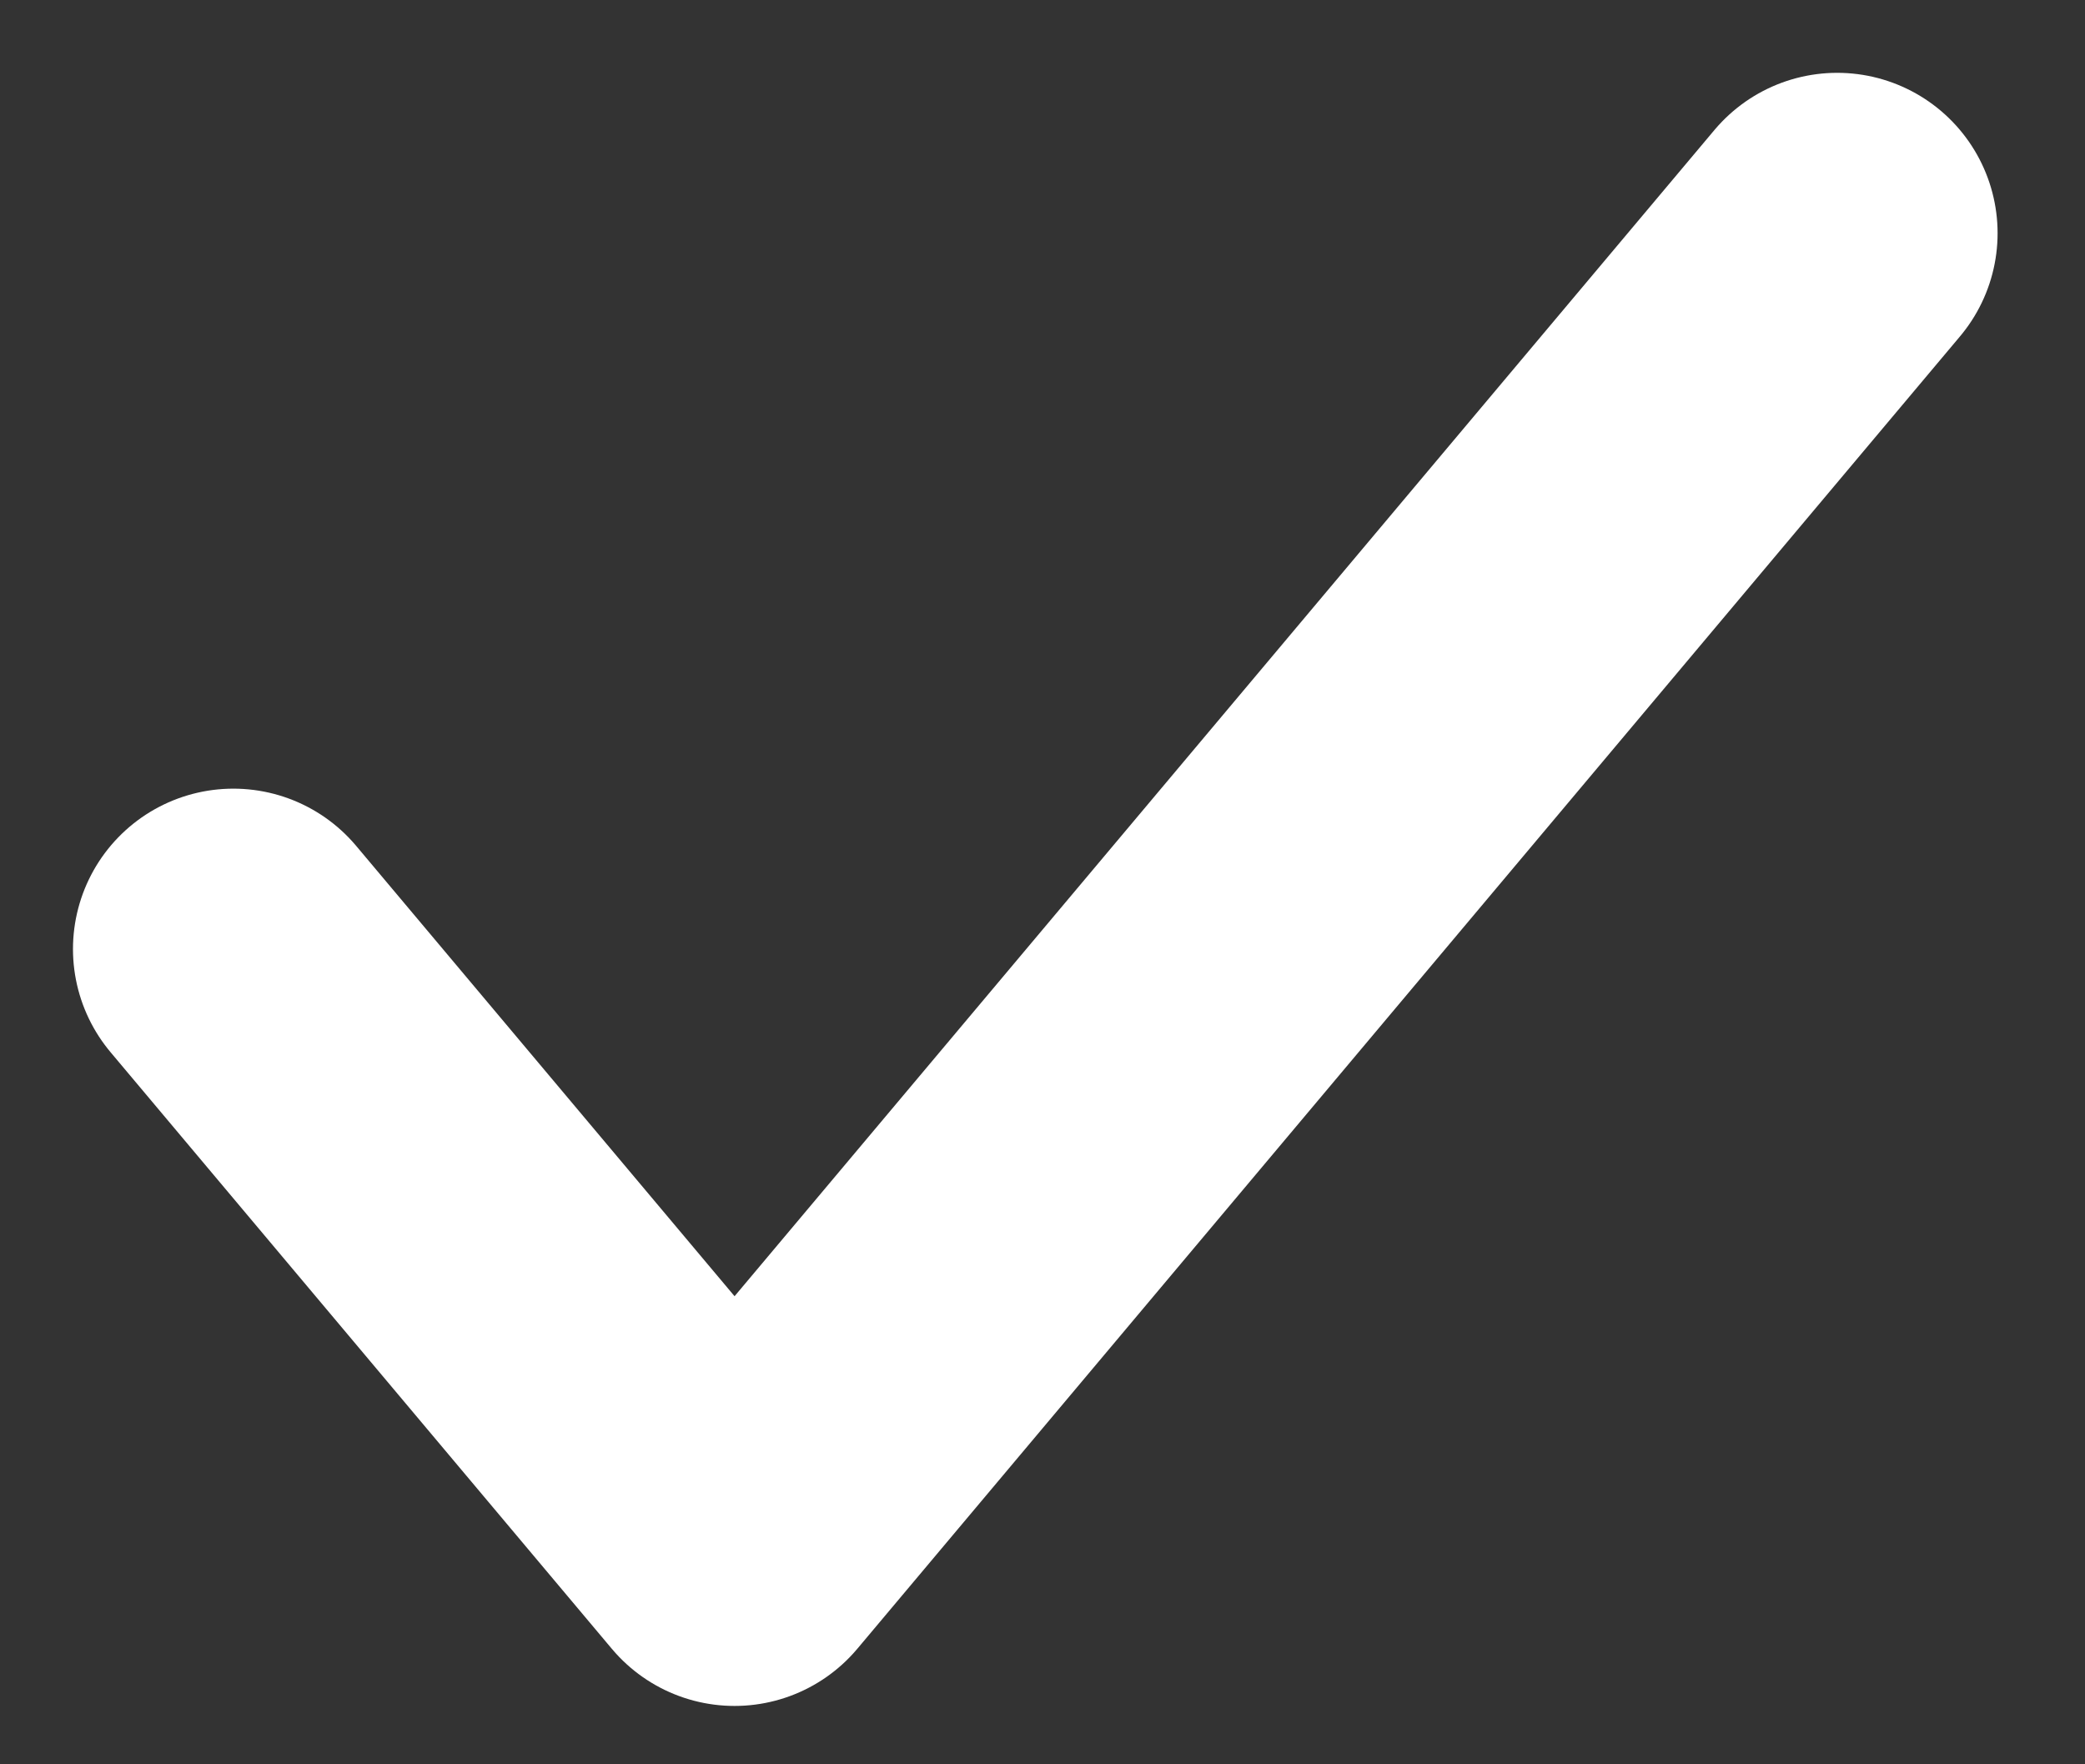 <svg xmlns="http://www.w3.org/2000/svg" width="13" height="11" viewBox="0 0 13 11" fill="none">
<rect x="0" y="0" width="13" height="11" fill="#333333" stroke="none"/>
<path d="M11.455 1.454L4.58 9.636L1.455 5.917" stroke="white" stroke-width="2" stroke-linecap="round" stroke-linejoin="round"/>
</svg>